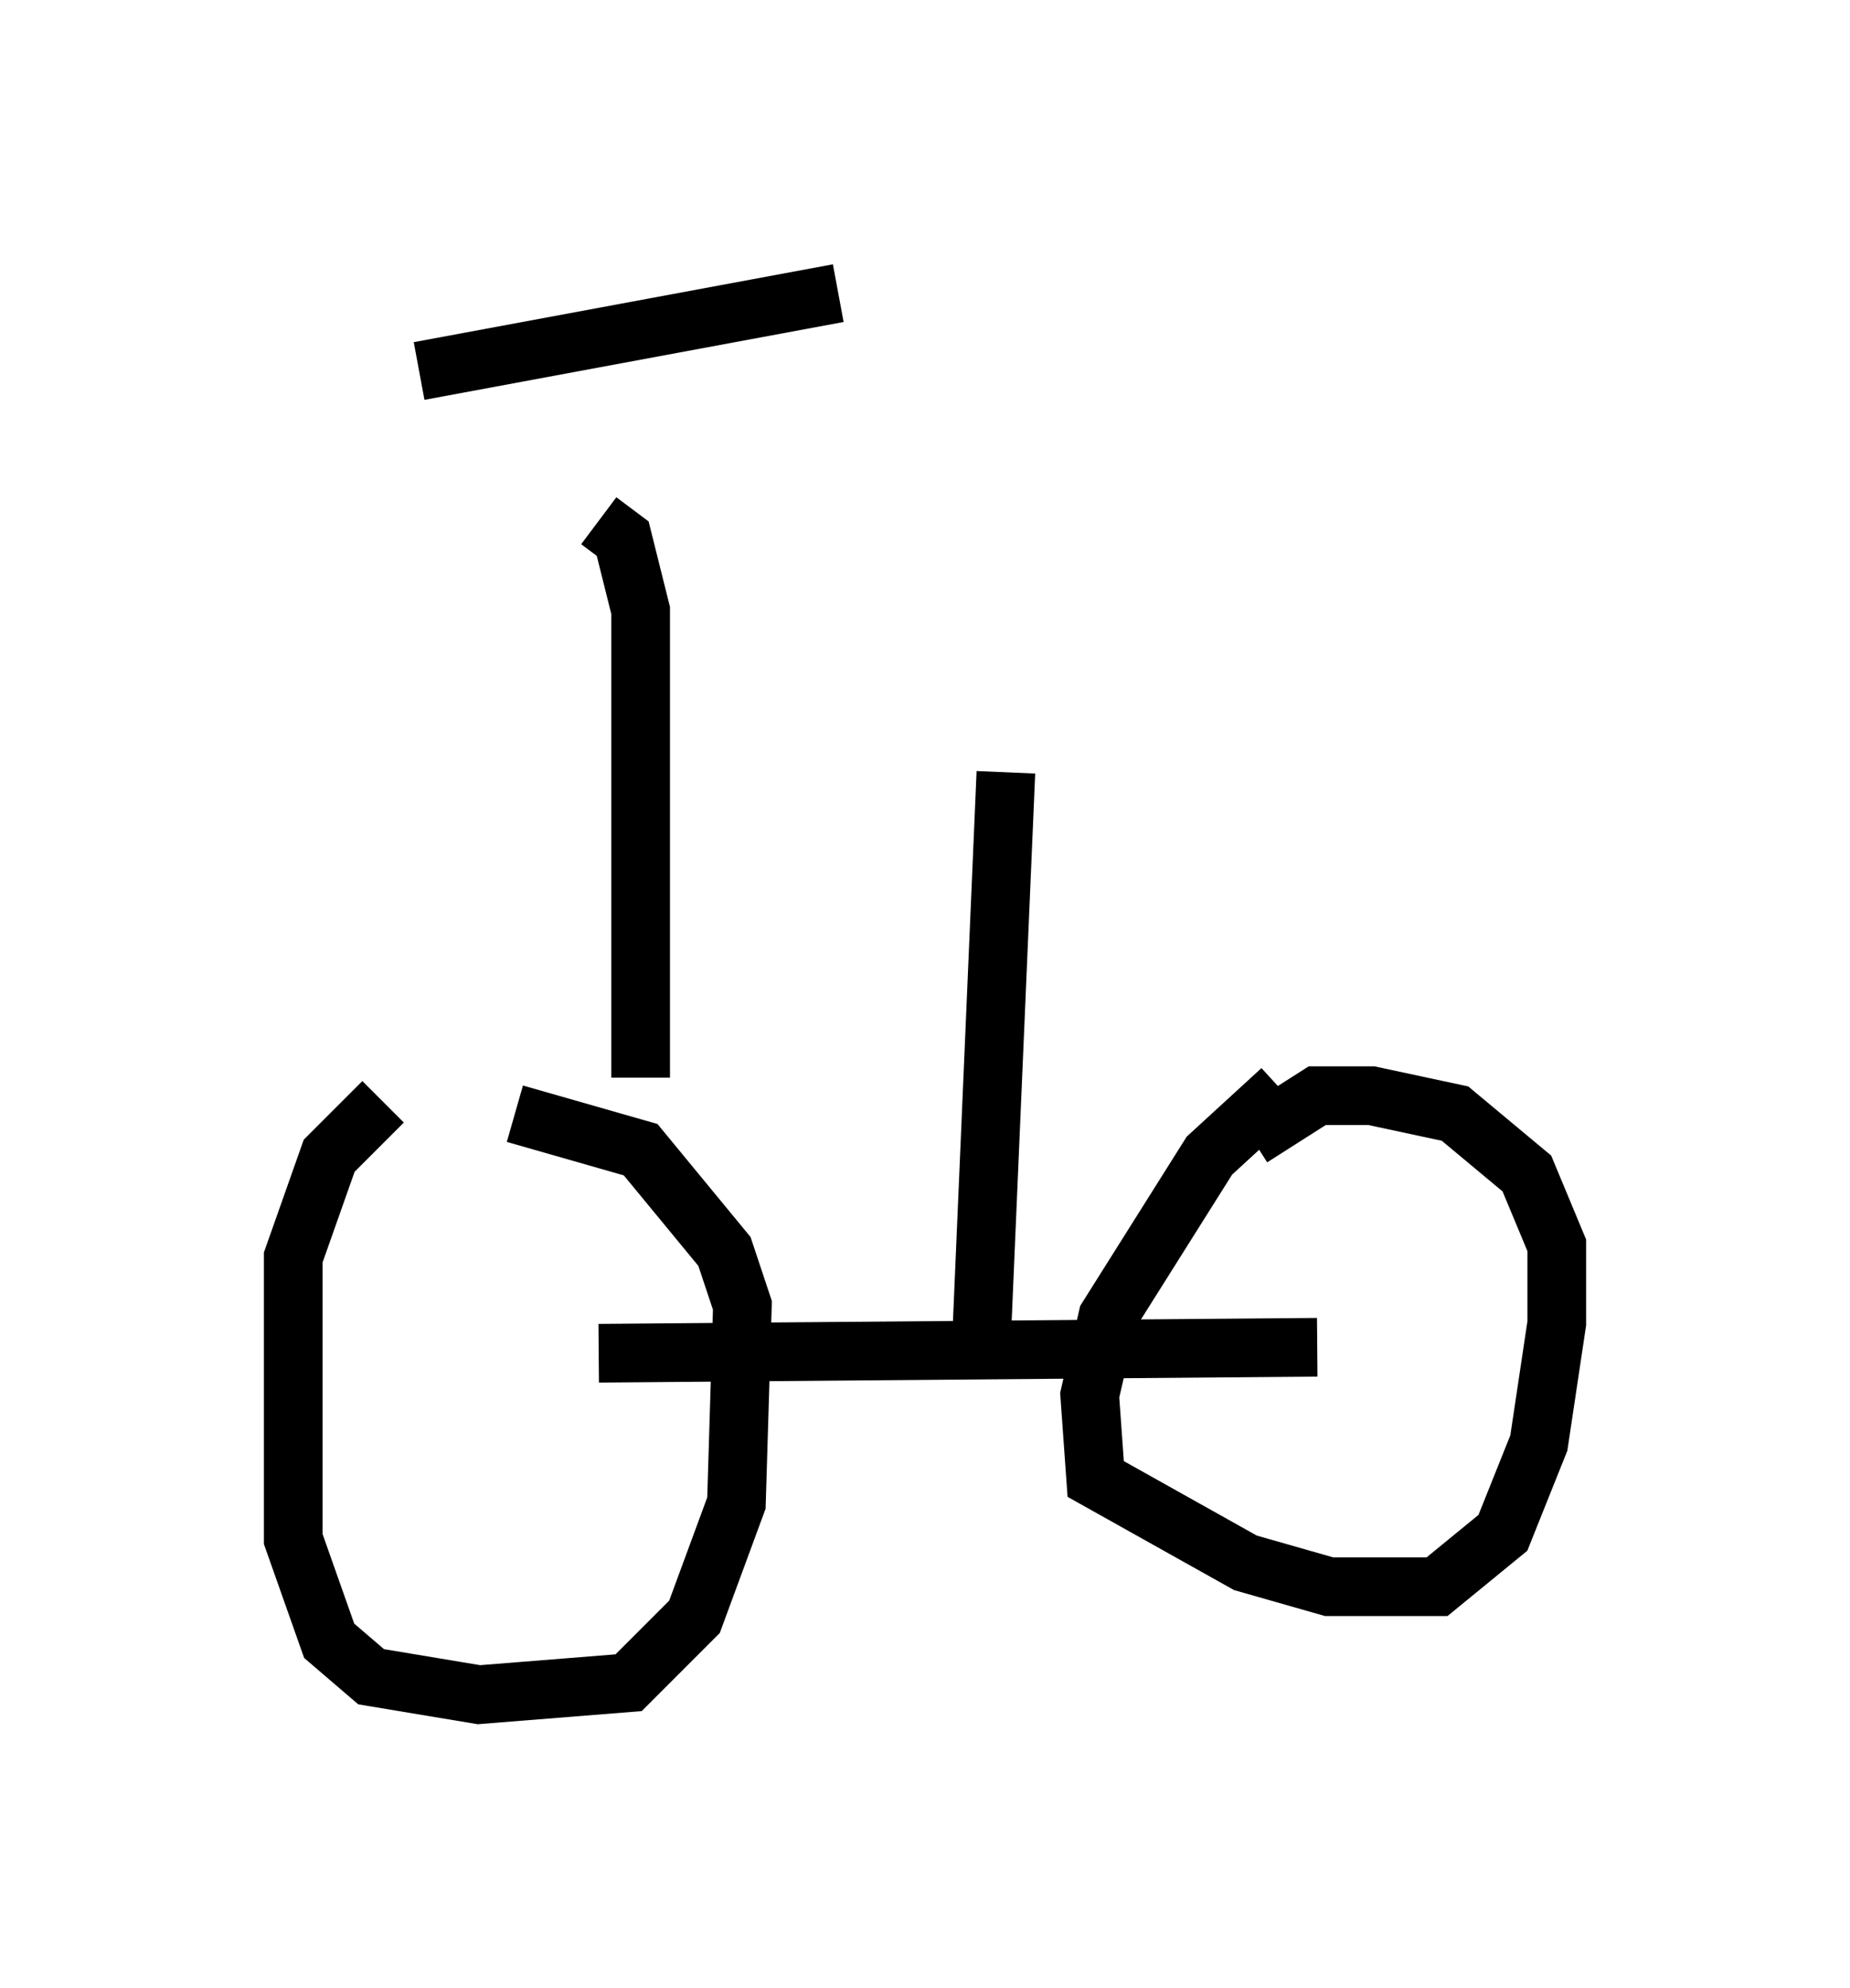 <?xml version="1.0" encoding="utf-8" ?>
<svg baseProfile="full" height="33.888" version="1.1" width="31.54" xmlns="http://www.w3.org/2000/svg" xmlns:ev="http://www.w3.org/2001/xml-events" xmlns:xlink="http://www.w3.org/1999/xlink"><defs /><rect fill="white" height="33.888" width="31.54" x="0" y="0" /><path d="M7.858, 18.679 m-1.327, 0.102 l-0.919, 0.919 -0.613, 1.735 l0.0, 4.798 0.613, 1.735 l0.715, 0.613 1.838, 0.306 l2.552, -0.204 1.123, -1.123 l0.715, -1.94 0.102, -3.369 l-0.306, -0.919 -1.429, -1.735 l-2.144, -0.613 m1.429, 4.083 l12.25, -0.102 m-0.613, -4.39 l-1.225, 1.123 -1.735, 2.756 l-0.306, 1.327 0.102, 1.429 l2.552, 1.429 1.429, 0.408 l1.838, 0.0 1.123, -0.919 l0.613, -1.531 0.306, -2.042 l0.0, -1.327 -0.51, -1.225 l-1.225, -1.021 -1.429, -0.306 l-0.919, 0.0 -1.123, 0.715 m-10.413, -1.021 l0.0, -7.963 -0.306, -1.225 l-0.408, -0.306 m-3.063, -2.552 l7.146, -1.327 m2.45, 17.661 l0.408, -9.494 " fill="none" stroke="black" stroke-width="1" /></svg>